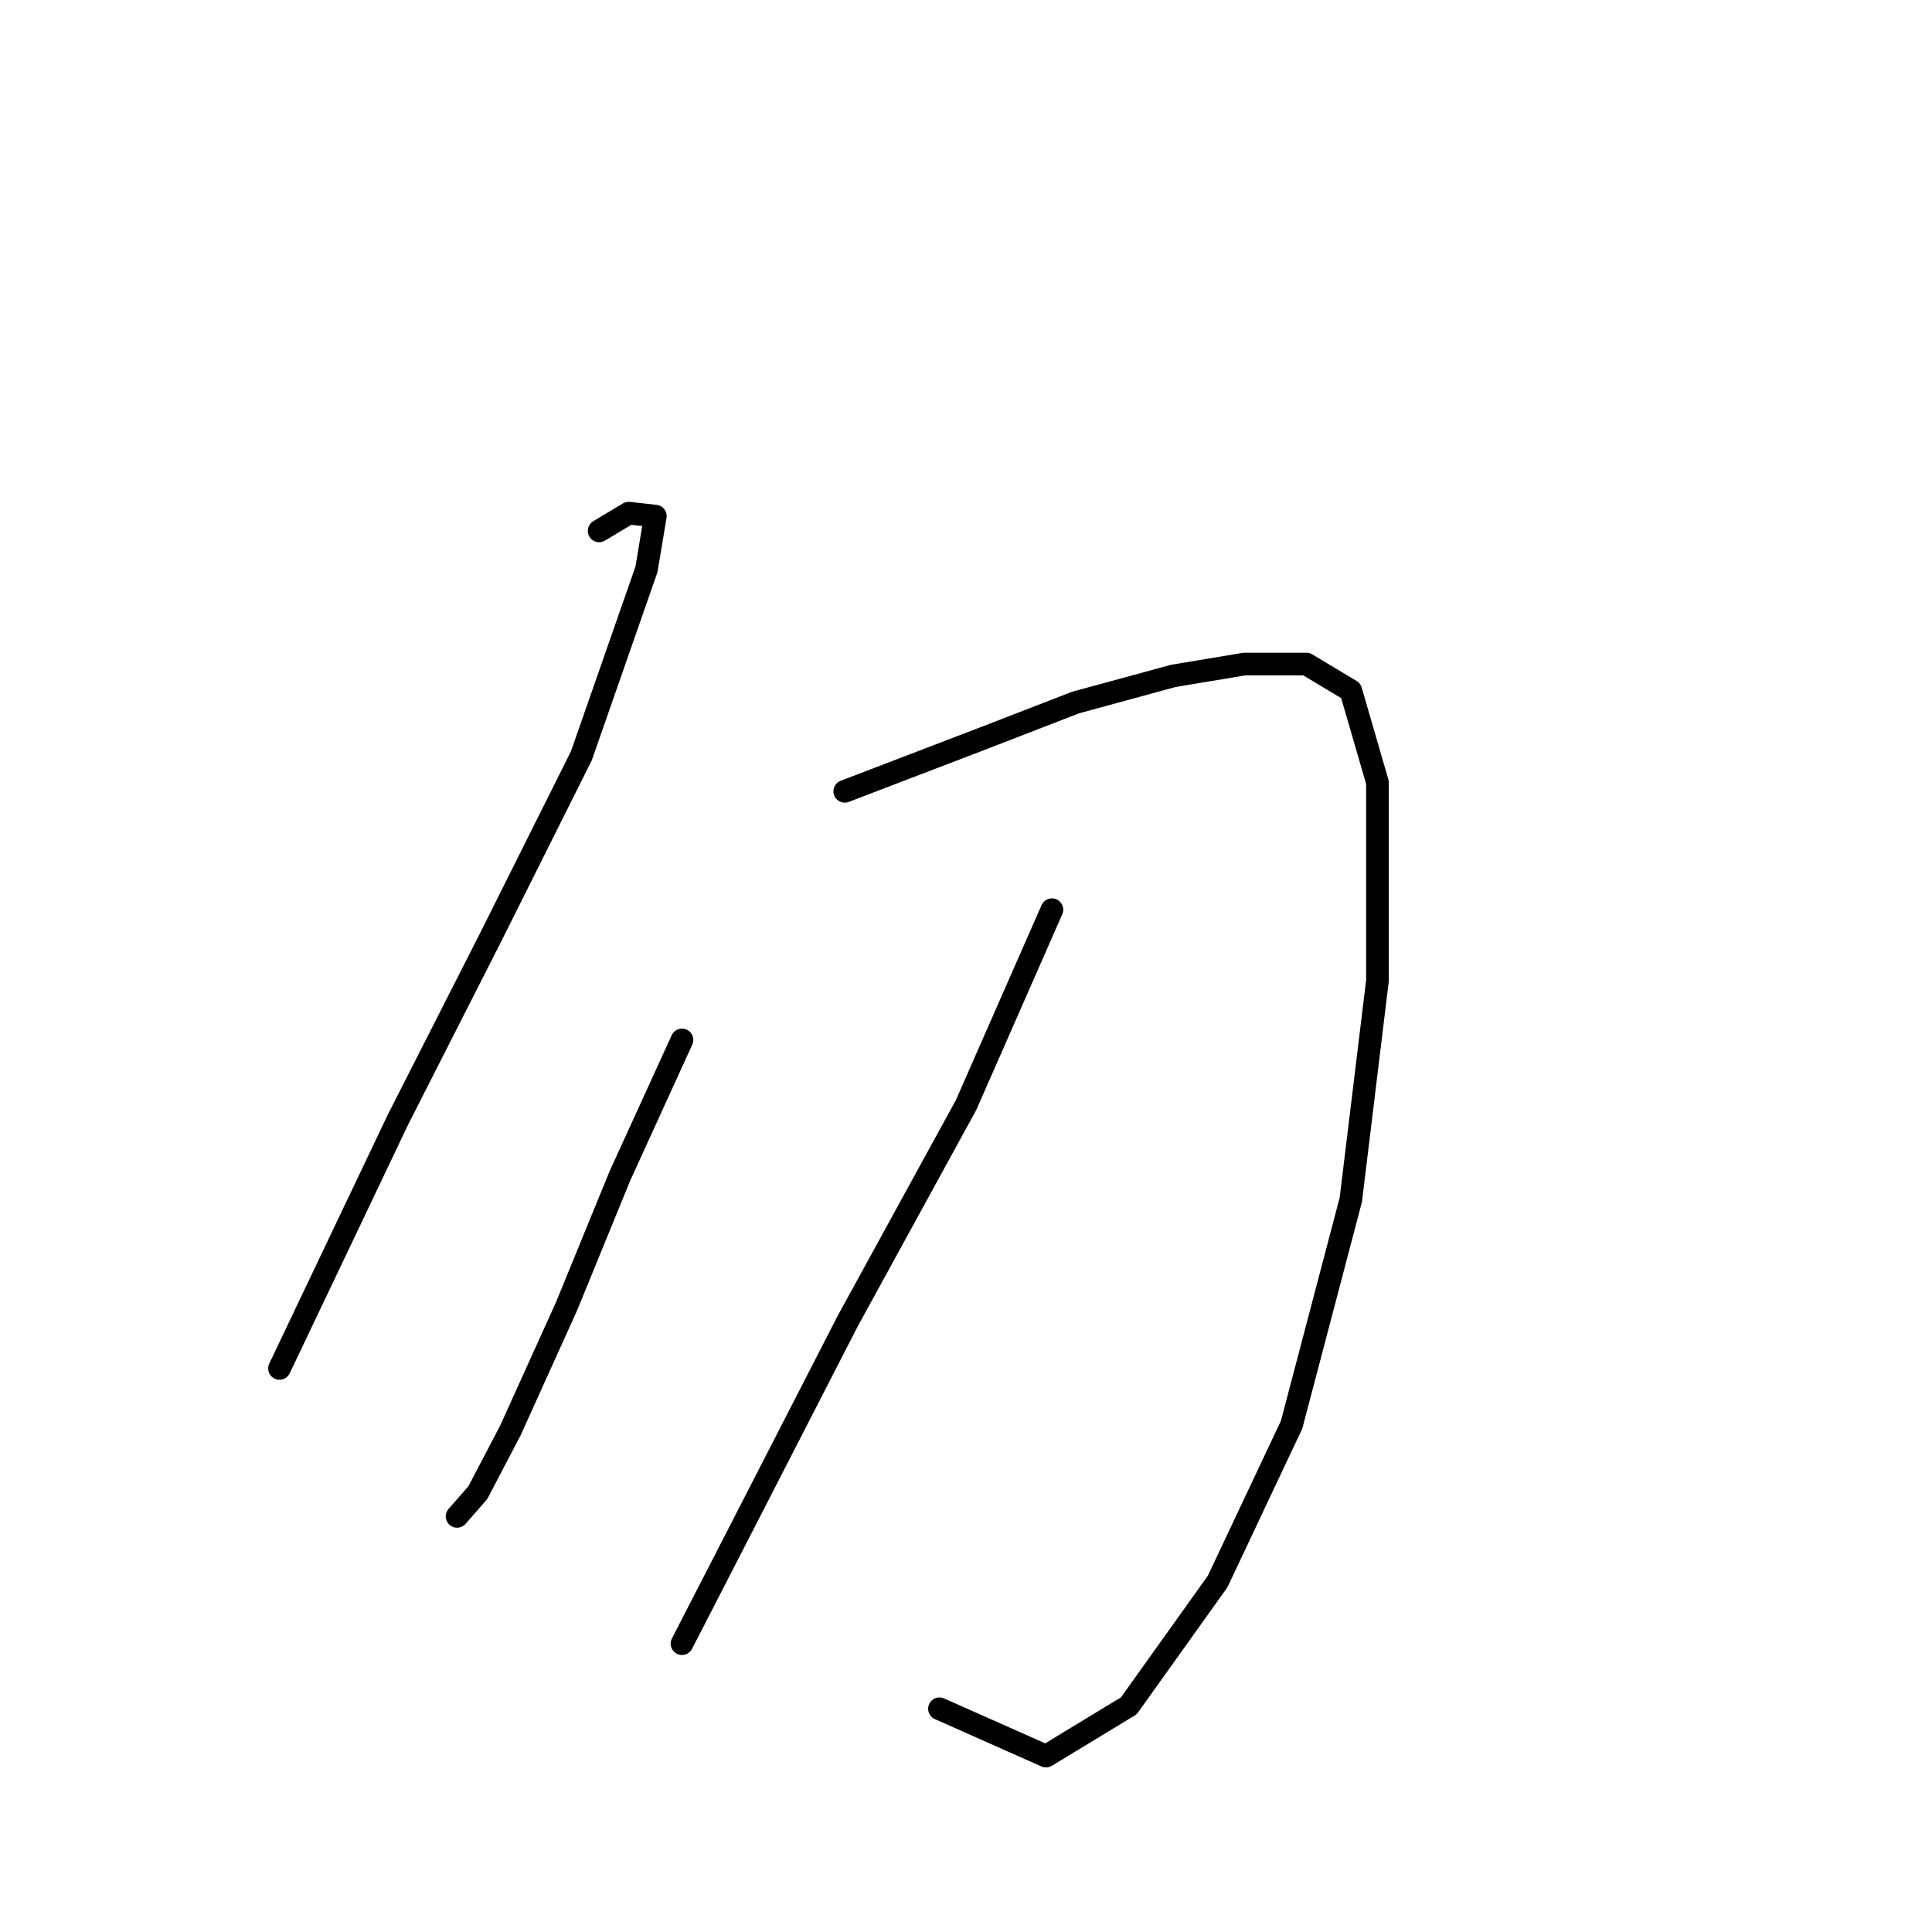 <?xml version="1.0" standalone="no"?>
    <svg width="256" height="256" xmlns="http://www.w3.org/2000/svg" version="1.1">
    <polyline stroke="black" stroke-width="3" stroke-linecap="round" fill="transparent" stroke-linejoin="round" points="79.387 70.347 83.308 67.994 86.837 68.386 85.661 75.445 77.034 100.15 64.877 124.463 52.721 148.383 40.957 173.088 37.035 181.323 37.035 181.323 " />
        <polyline stroke="black" stroke-width="3" stroke-linecap="round" fill="transparent" stroke-linejoin="round" points="111.934 104.856 130.365 97.797 142.521 93.091 155.462 89.562 164.873 87.993 173.108 87.993 178.99 91.523 182.52 103.679 182.52 129.953 178.99 158.971 171.148 188.774 161.344 209.557 149.58 226.027 138.6 232.693 124.483 226.419 124.483 226.419 " />
        <polyline stroke="black" stroke-width="3" stroke-linecap="round" fill="transparent" stroke-linejoin="round" points="90.367 137.795 82.132 155.834 75.073 173.088 67.622 189.558 63.309 197.793 60.564 200.93 60.564 200.93 " />
        <polyline stroke="black" stroke-width="3" stroke-linecap="round" fill="transparent" stroke-linejoin="round" points="139.384 120.541 128.012 146.422 112.326 175.049 97.425 204.067 90.367 217.792 90.367 217.792 " />
        </svg>